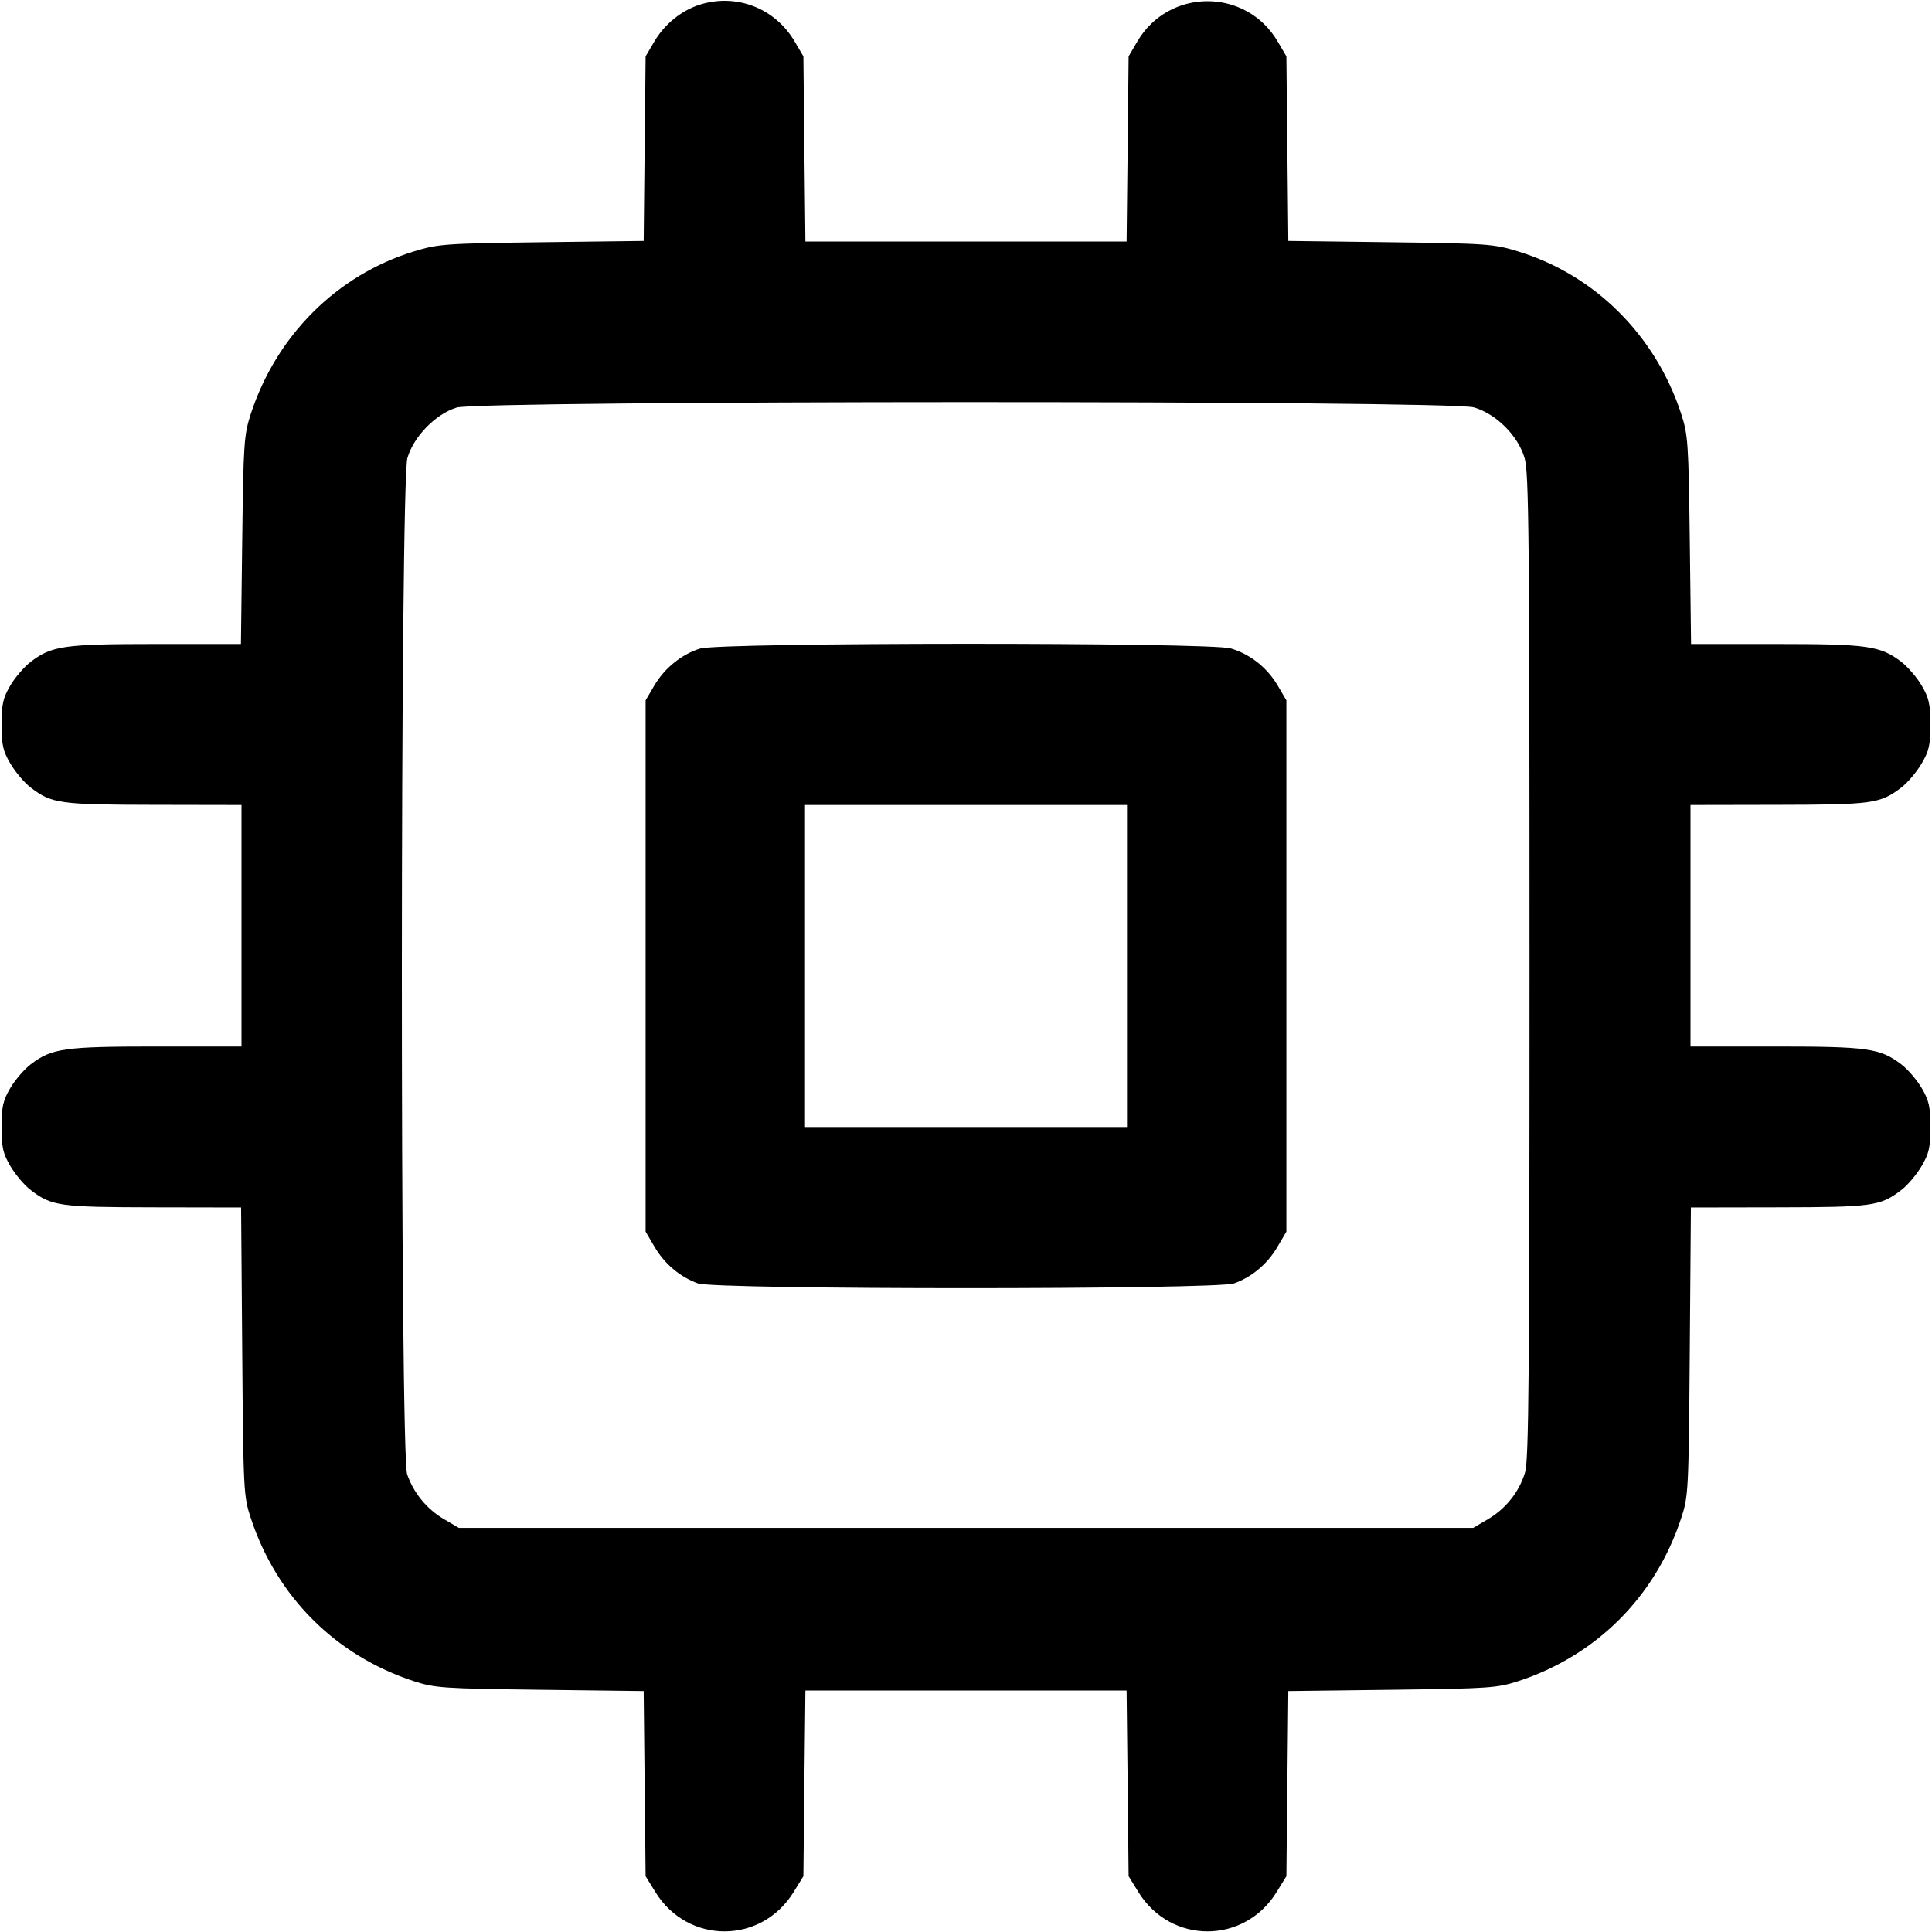 <svg fill="none" stroke="currentColor" stroke-linecap="round" stroke-linejoin="round" stroke-width="2" viewBox="0 0 24 24" xmlns="http://www.w3.org/2000/svg"><path d="M8.695 0.057 C 8.466 0.129,8.256 0.299,8.128 0.516 L 8.020 0.700 8.008 1.847 L 7.996 2.993 6.728 3.009 C 5.518 3.025,5.445 3.030,5.139 3.124 C 4.186 3.417,3.435 4.166,3.116 5.140 C 3.031 5.403,3.024 5.498,3.009 6.710 L 2.993 8.000 1.943 8.000 C 0.797 8.000,0.643 8.022,0.382 8.221 C 0.302 8.282,0.187 8.415,0.128 8.516 C 0.037 8.672,0.020 8.746,0.020 9.000 C 0.020 9.256,0.036 9.328,0.131 9.489 C 0.192 9.592,0.304 9.725,0.381 9.783 C 0.643 9.983,0.738 9.996,1.910 9.998 L 3.000 10.000 3.000 11.500 L 3.000 13.000 1.946 13.000 C 0.797 13.000,0.644 13.022,0.382 13.221 C 0.302 13.282,0.187 13.415,0.128 13.516 C 0.037 13.672,0.020 13.746,0.020 14.000 C 0.020 14.256,0.036 14.328,0.131 14.489 C 0.192 14.592,0.304 14.725,0.381 14.783 C 0.642 14.983,0.738 14.996,1.907 14.998 L 2.995 15.000 3.009 16.790 C 3.023 18.533,3.026 18.587,3.116 18.860 C 3.437 19.835,4.169 20.566,5.140 20.884 C 5.403 20.969,5.498 20.976,6.708 20.991 L 7.996 21.007 8.008 22.157 L 8.020 23.307 8.141 23.503 C 8.543 24.156,9.457 24.156,9.859 23.503 L 9.980 23.307 9.992 22.153 L 10.005 21.000 12.000 21.000 L 13.995 21.000 14.008 22.153 L 14.020 23.307 14.141 23.503 C 14.543 24.156,15.457 24.156,15.859 23.503 L 15.980 23.307 15.992 22.157 L 16.004 21.007 17.292 20.991 C 18.502 20.976,18.597 20.969,18.860 20.884 C 19.831 20.566,20.563 19.835,20.884 18.860 C 20.974 18.587,20.977 18.533,20.991 16.790 L 21.005 15.000 22.093 14.998 C 23.262 14.996,23.358 14.983,23.619 14.783 C 23.696 14.725,23.808 14.592,23.869 14.489 C 23.964 14.328,23.980 14.256,23.980 14.000 C 23.980 13.746,23.963 13.672,23.872 13.516 C 23.813 13.415,23.698 13.282,23.618 13.221 C 23.356 13.022,23.203 13.000,22.054 13.000 L 21.000 13.000 21.000 11.500 L 21.000 10.000 22.090 9.998 C 23.262 9.996,23.357 9.983,23.619 9.783 C 23.696 9.725,23.808 9.592,23.869 9.489 C 23.964 9.328,23.980 9.256,23.980 9.000 C 23.980 8.746,23.963 8.672,23.872 8.516 C 23.813 8.415,23.698 8.282,23.618 8.221 C 23.357 8.022,23.203 8.000,22.057 8.000 L 21.007 8.000 20.991 6.710 C 20.976 5.498,20.969 5.403,20.884 5.140 C 20.565 4.166,19.814 3.417,18.861 3.124 C 18.555 3.030,18.482 3.025,17.272 3.009 L 16.004 2.993 15.992 1.847 L 15.980 0.700 15.871 0.514 C 15.479 -0.152,14.521 -0.152,14.129 0.514 L 14.020 0.700 14.008 1.850 L 13.995 3.000 12.000 3.000 L 10.005 3.000 9.992 1.850 L 9.980 0.700 9.872 0.516 C 9.628 0.101,9.150 -0.085,8.695 0.057 M18.310 5.061 C 18.589 5.144,18.856 5.411,18.939 5.690 C 18.992 5.869,19.000 6.651,19.000 12.001 C 19.000 17.059,18.991 18.139,18.945 18.290 C 18.872 18.533,18.707 18.740,18.484 18.872 L 18.300 18.980 12.000 18.980 L 5.700 18.980 5.516 18.872 C 5.303 18.747,5.141 18.550,5.058 18.316 C 4.968 18.060,4.971 5.993,5.061 5.690 C 5.140 5.421,5.412 5.143,5.673 5.063 C 5.963 4.974,18.010 4.972,18.310 5.061 M8.695 8.057 C 8.466 8.129,8.256 8.299,8.128 8.516 L 8.020 8.700 8.020 12.000 L 8.020 15.300 8.131 15.489 C 8.256 15.702,8.449 15.864,8.670 15.943 C 8.891 16.022,15.109 16.022,15.330 15.943 C 15.551 15.864,15.744 15.702,15.869 15.489 L 15.980 15.300 15.980 12.000 L 15.980 8.700 15.872 8.516 C 15.740 8.293,15.533 8.128,15.290 8.055 C 15.030 7.977,8.945 7.979,8.695 8.057 M14.000 12.000 L 14.000 14.000 12.000 14.000 L 10.000 14.000 10.000 12.000 L 10.000 10.000 12.000 10.000 L 14.000 10.000 14.000 12.000 " stroke="none" fill-rule="evenodd" fill="black"></path></svg>